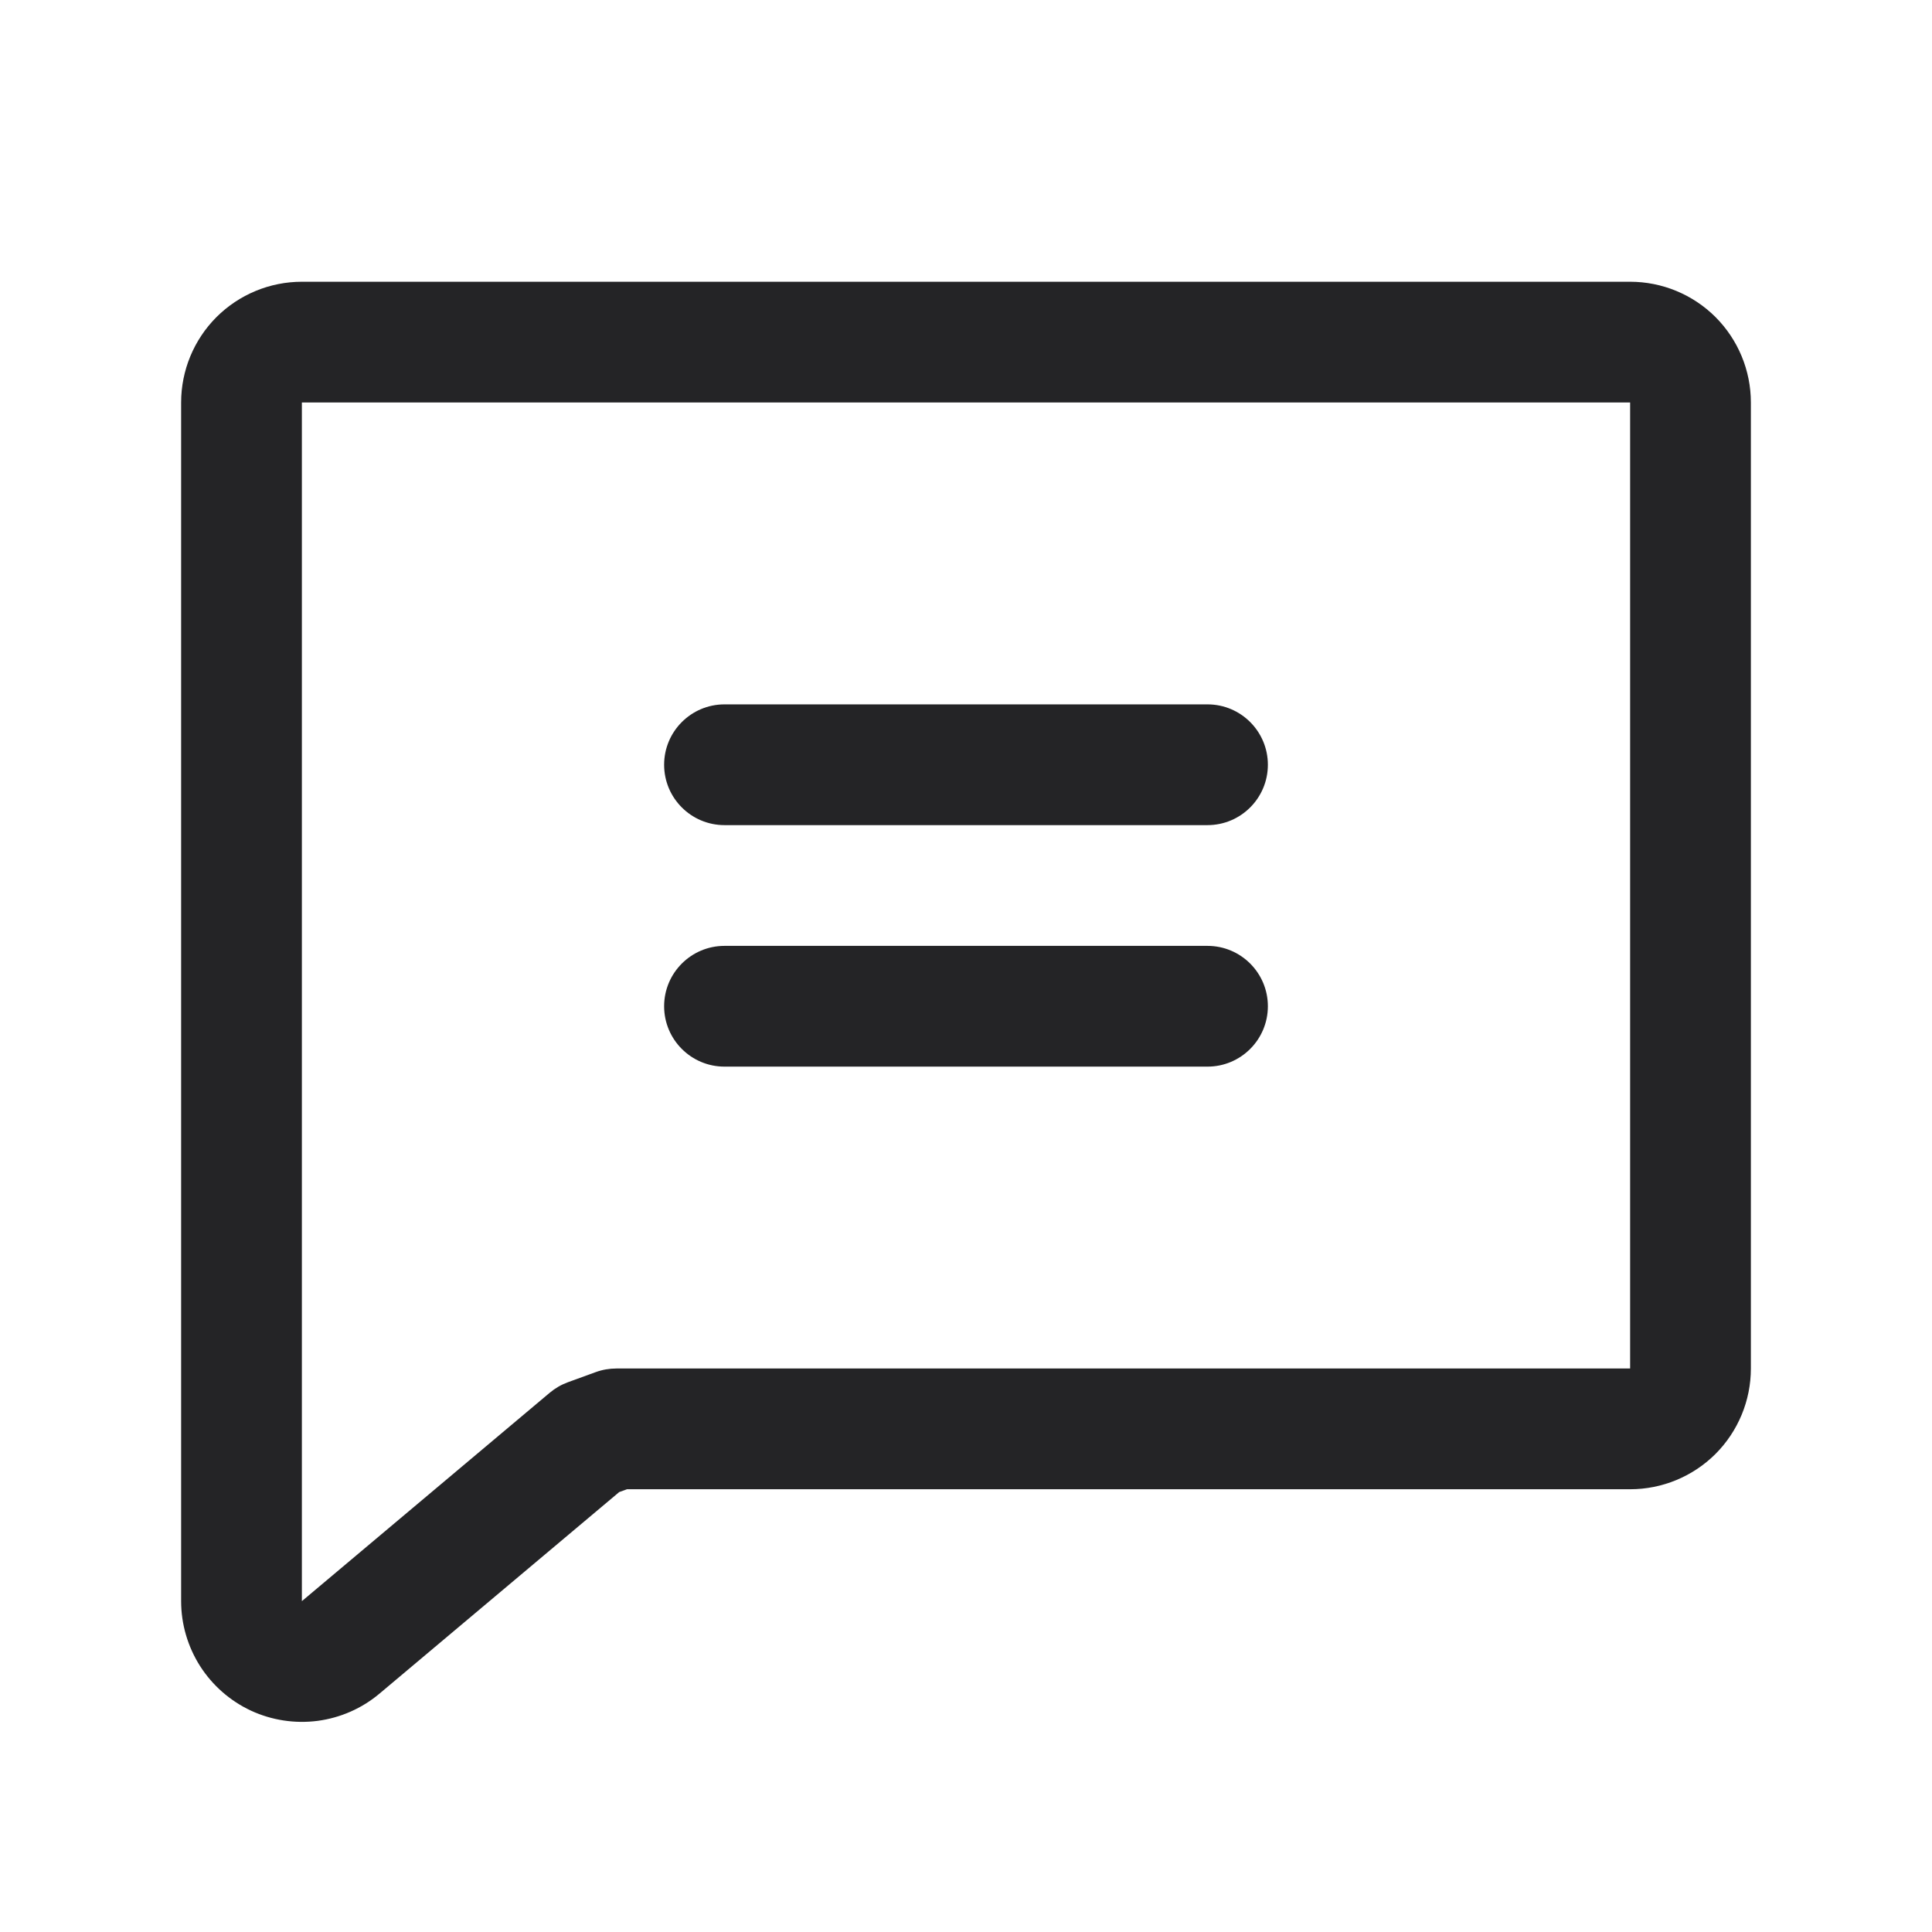 <svg width="24" height="24" viewBox="0 0 24 24" fill="none" xmlns="http://www.w3.org/2000/svg">
<g clip-path="url(#clip0_2818_79901)">
<path fill-rule="evenodd" clip-rule="evenodd" d="M2.689 3.939C2.971 3.658 3.352 3.5 3.75 3.5H20.25C20.648 3.5 21.029 3.658 21.311 3.939C21.592 4.221 21.75 4.602 21.75 5V17C21.75 17.398 21.592 17.779 21.311 18.061C21.029 18.342 20.648 18.5 20.25 18.5H7.789L7.692 18.535L4.715 21.038C4.497 21.222 4.23 21.339 3.947 21.377C3.664 21.414 3.376 21.37 3.117 21.25C2.858 21.129 2.639 20.937 2.485 20.696C2.332 20.455 2.25 20.175 2.25 19.89V5C2.25 4.602 2.408 4.221 2.689 3.939ZM20.25 5L3.75 5L3.75 19.89L6.828 17.302C6.896 17.245 6.972 17.201 7.054 17.171L7.4 17.045C7.482 17.015 7.569 17 7.657 17H20.25V5Z" fill="#242426"/>
<path fill-rule="evenodd" clip-rule="evenodd" d="M8.25 9.5C8.25 9.086 8.586 8.75 9 8.75H15C15.414 8.75 15.75 9.086 15.75 9.5C15.75 9.914 15.414 10.25 15 10.25H9C8.586 10.25 8.25 9.914 8.25 9.5Z" fill="#242426"/>
<path fill-rule="evenodd" clip-rule="evenodd" d="M8.25 12.5C8.25 12.086 8.586 11.75 9 11.75H15C15.414 11.75 15.75 12.086 15.75 12.5C15.75 12.914 15.414 13.25 15 13.25H9C8.586 13.25 8.25 12.914 8.25 12.5Z" fill="#242426"/>
</g>
<defs>
<clipPath id="clip0_2818_79901">
<rect width="24" height="24" fill="white"/>
</clipPath>
</defs>
</svg>
